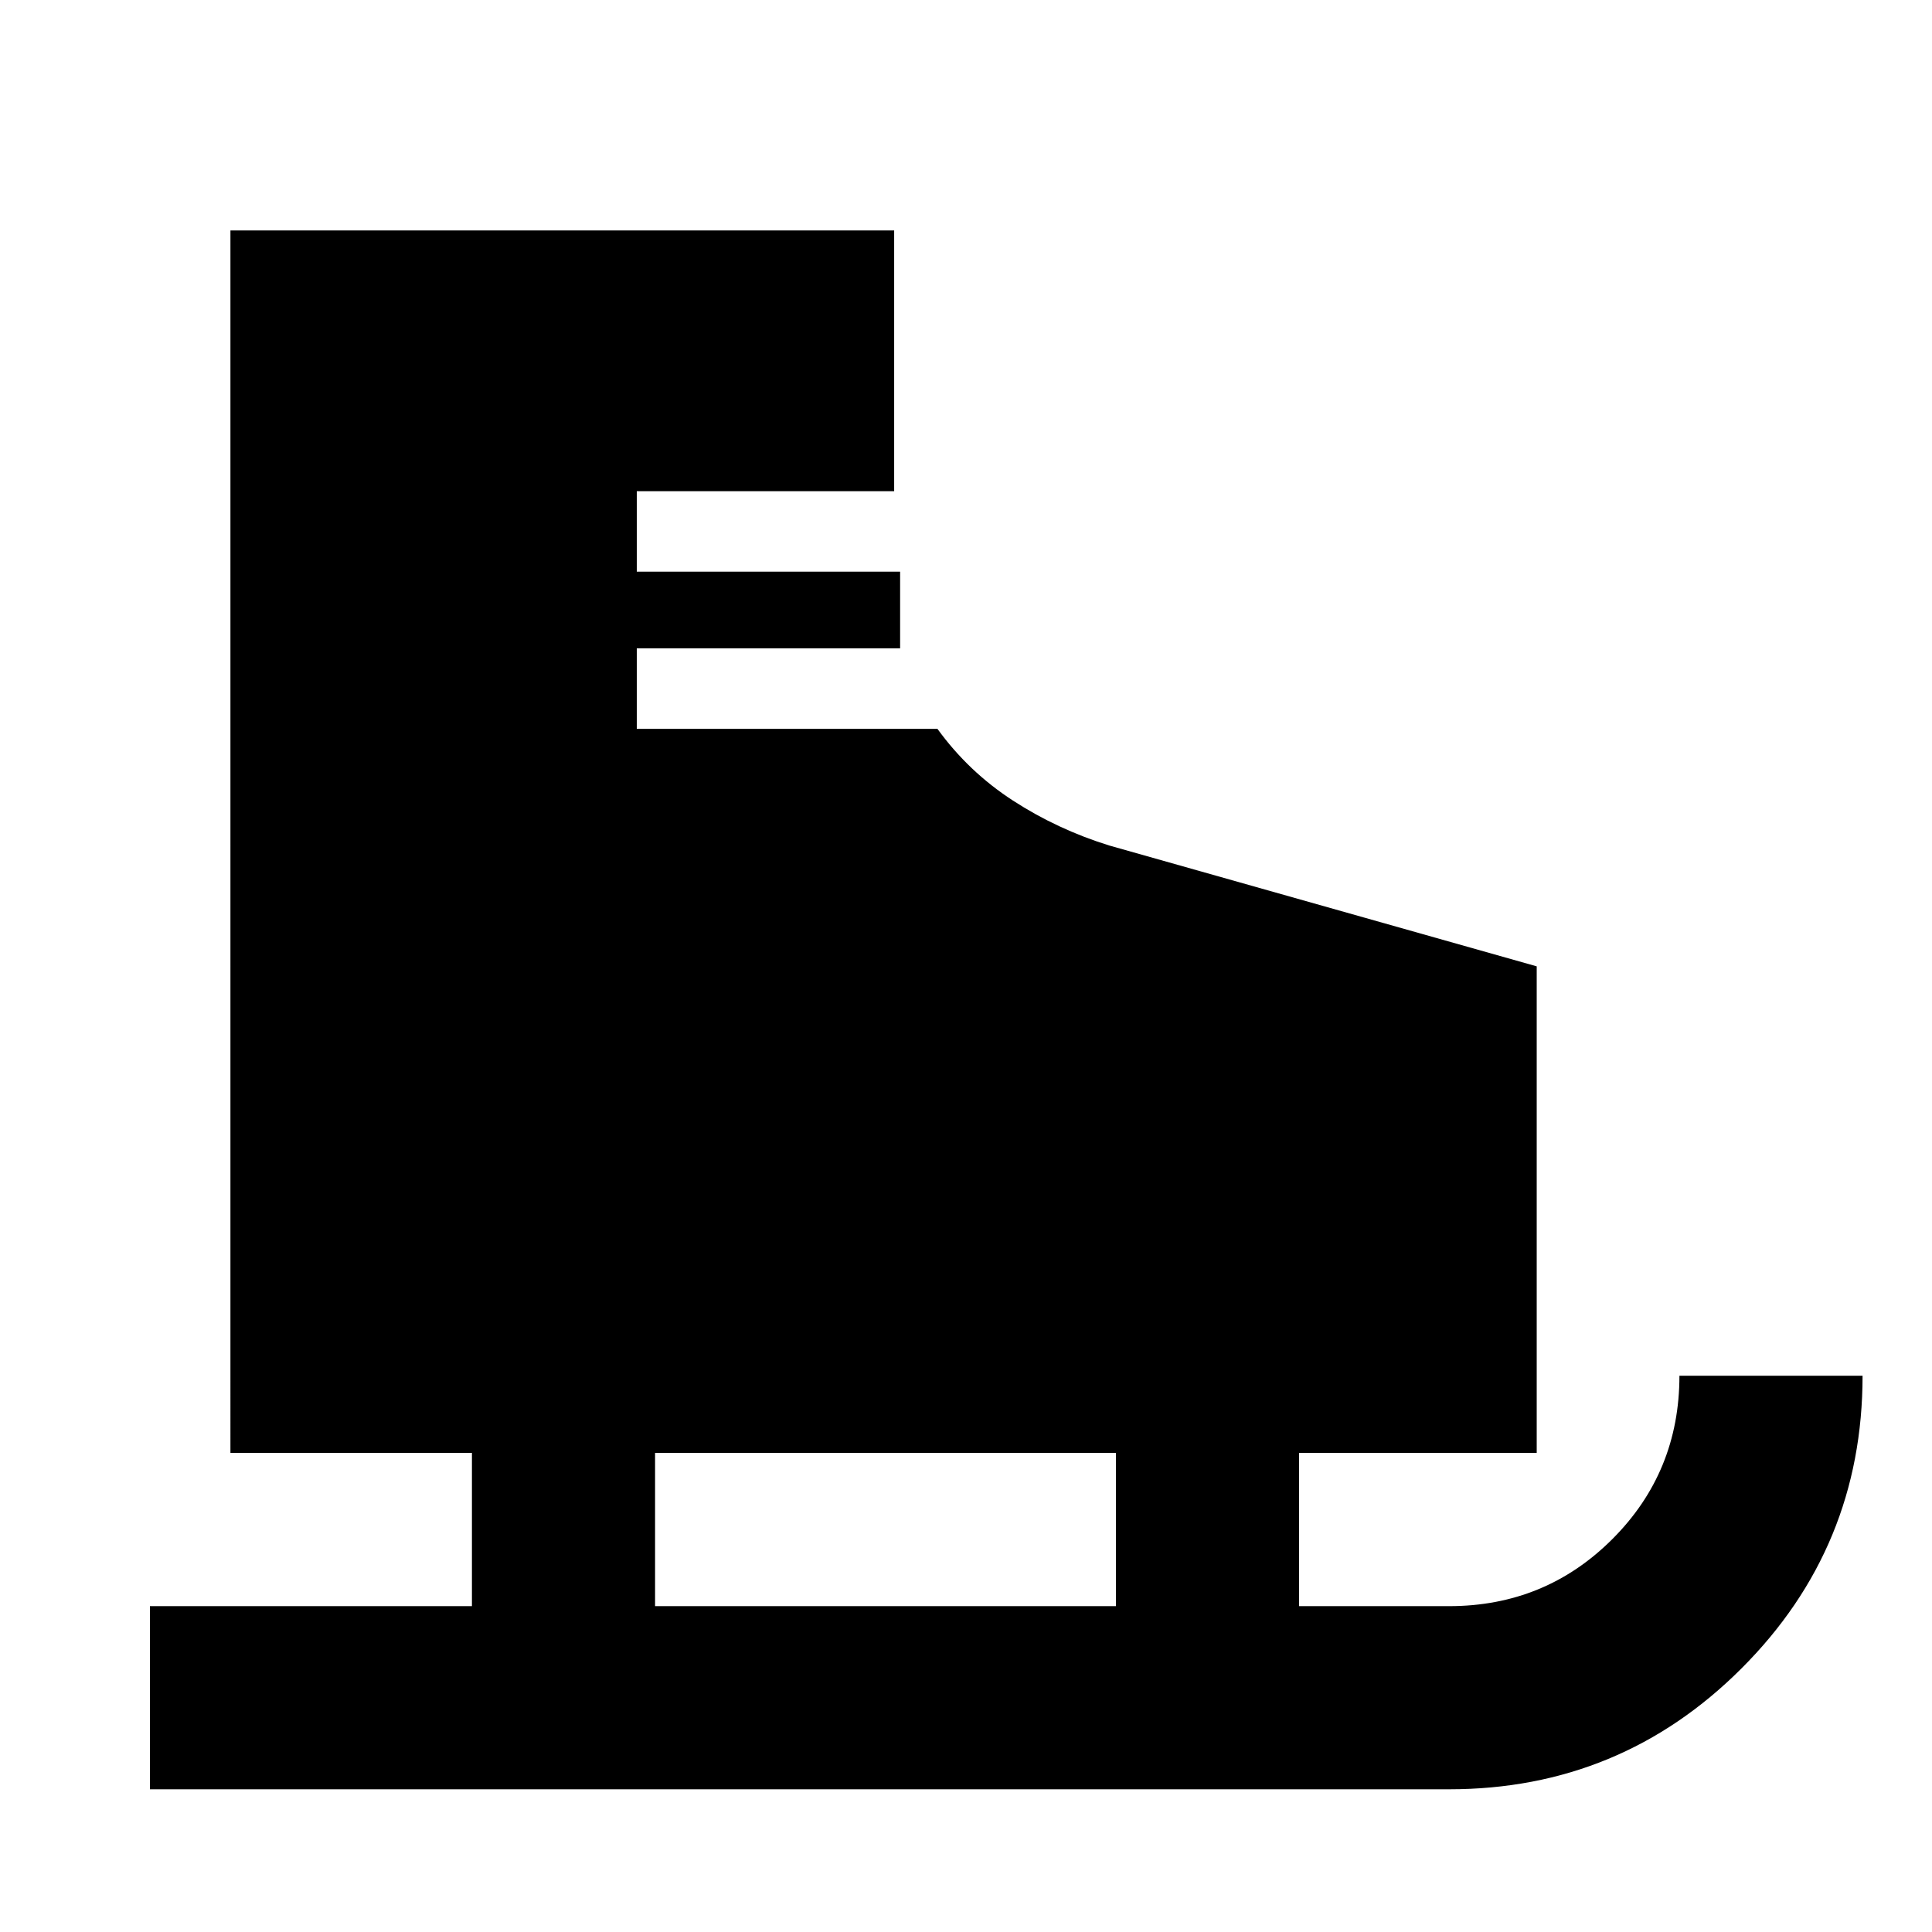 <svg xmlns="http://www.w3.org/2000/svg" height="24" viewBox="0 -960 960 960" width="24"><path d="M74.5-70.913v-91h160v-76.174h-120V-845.5h329.804v129.565H316.413v40h130.848v38.087H316.413v40h149.392q15.434 21.326 37.532 35.652t47.859 22.326l212.391 60.044v241.739H645.5v76.174H720q47.848 0 81.174-33.326 33.326-33.326 33.326-81.174h91q0 85.283-60.109 145.391Q805.283-70.912 720-70.912H74.5Zm251-91h229v-76.174h-229v76.174Z"/></svg>